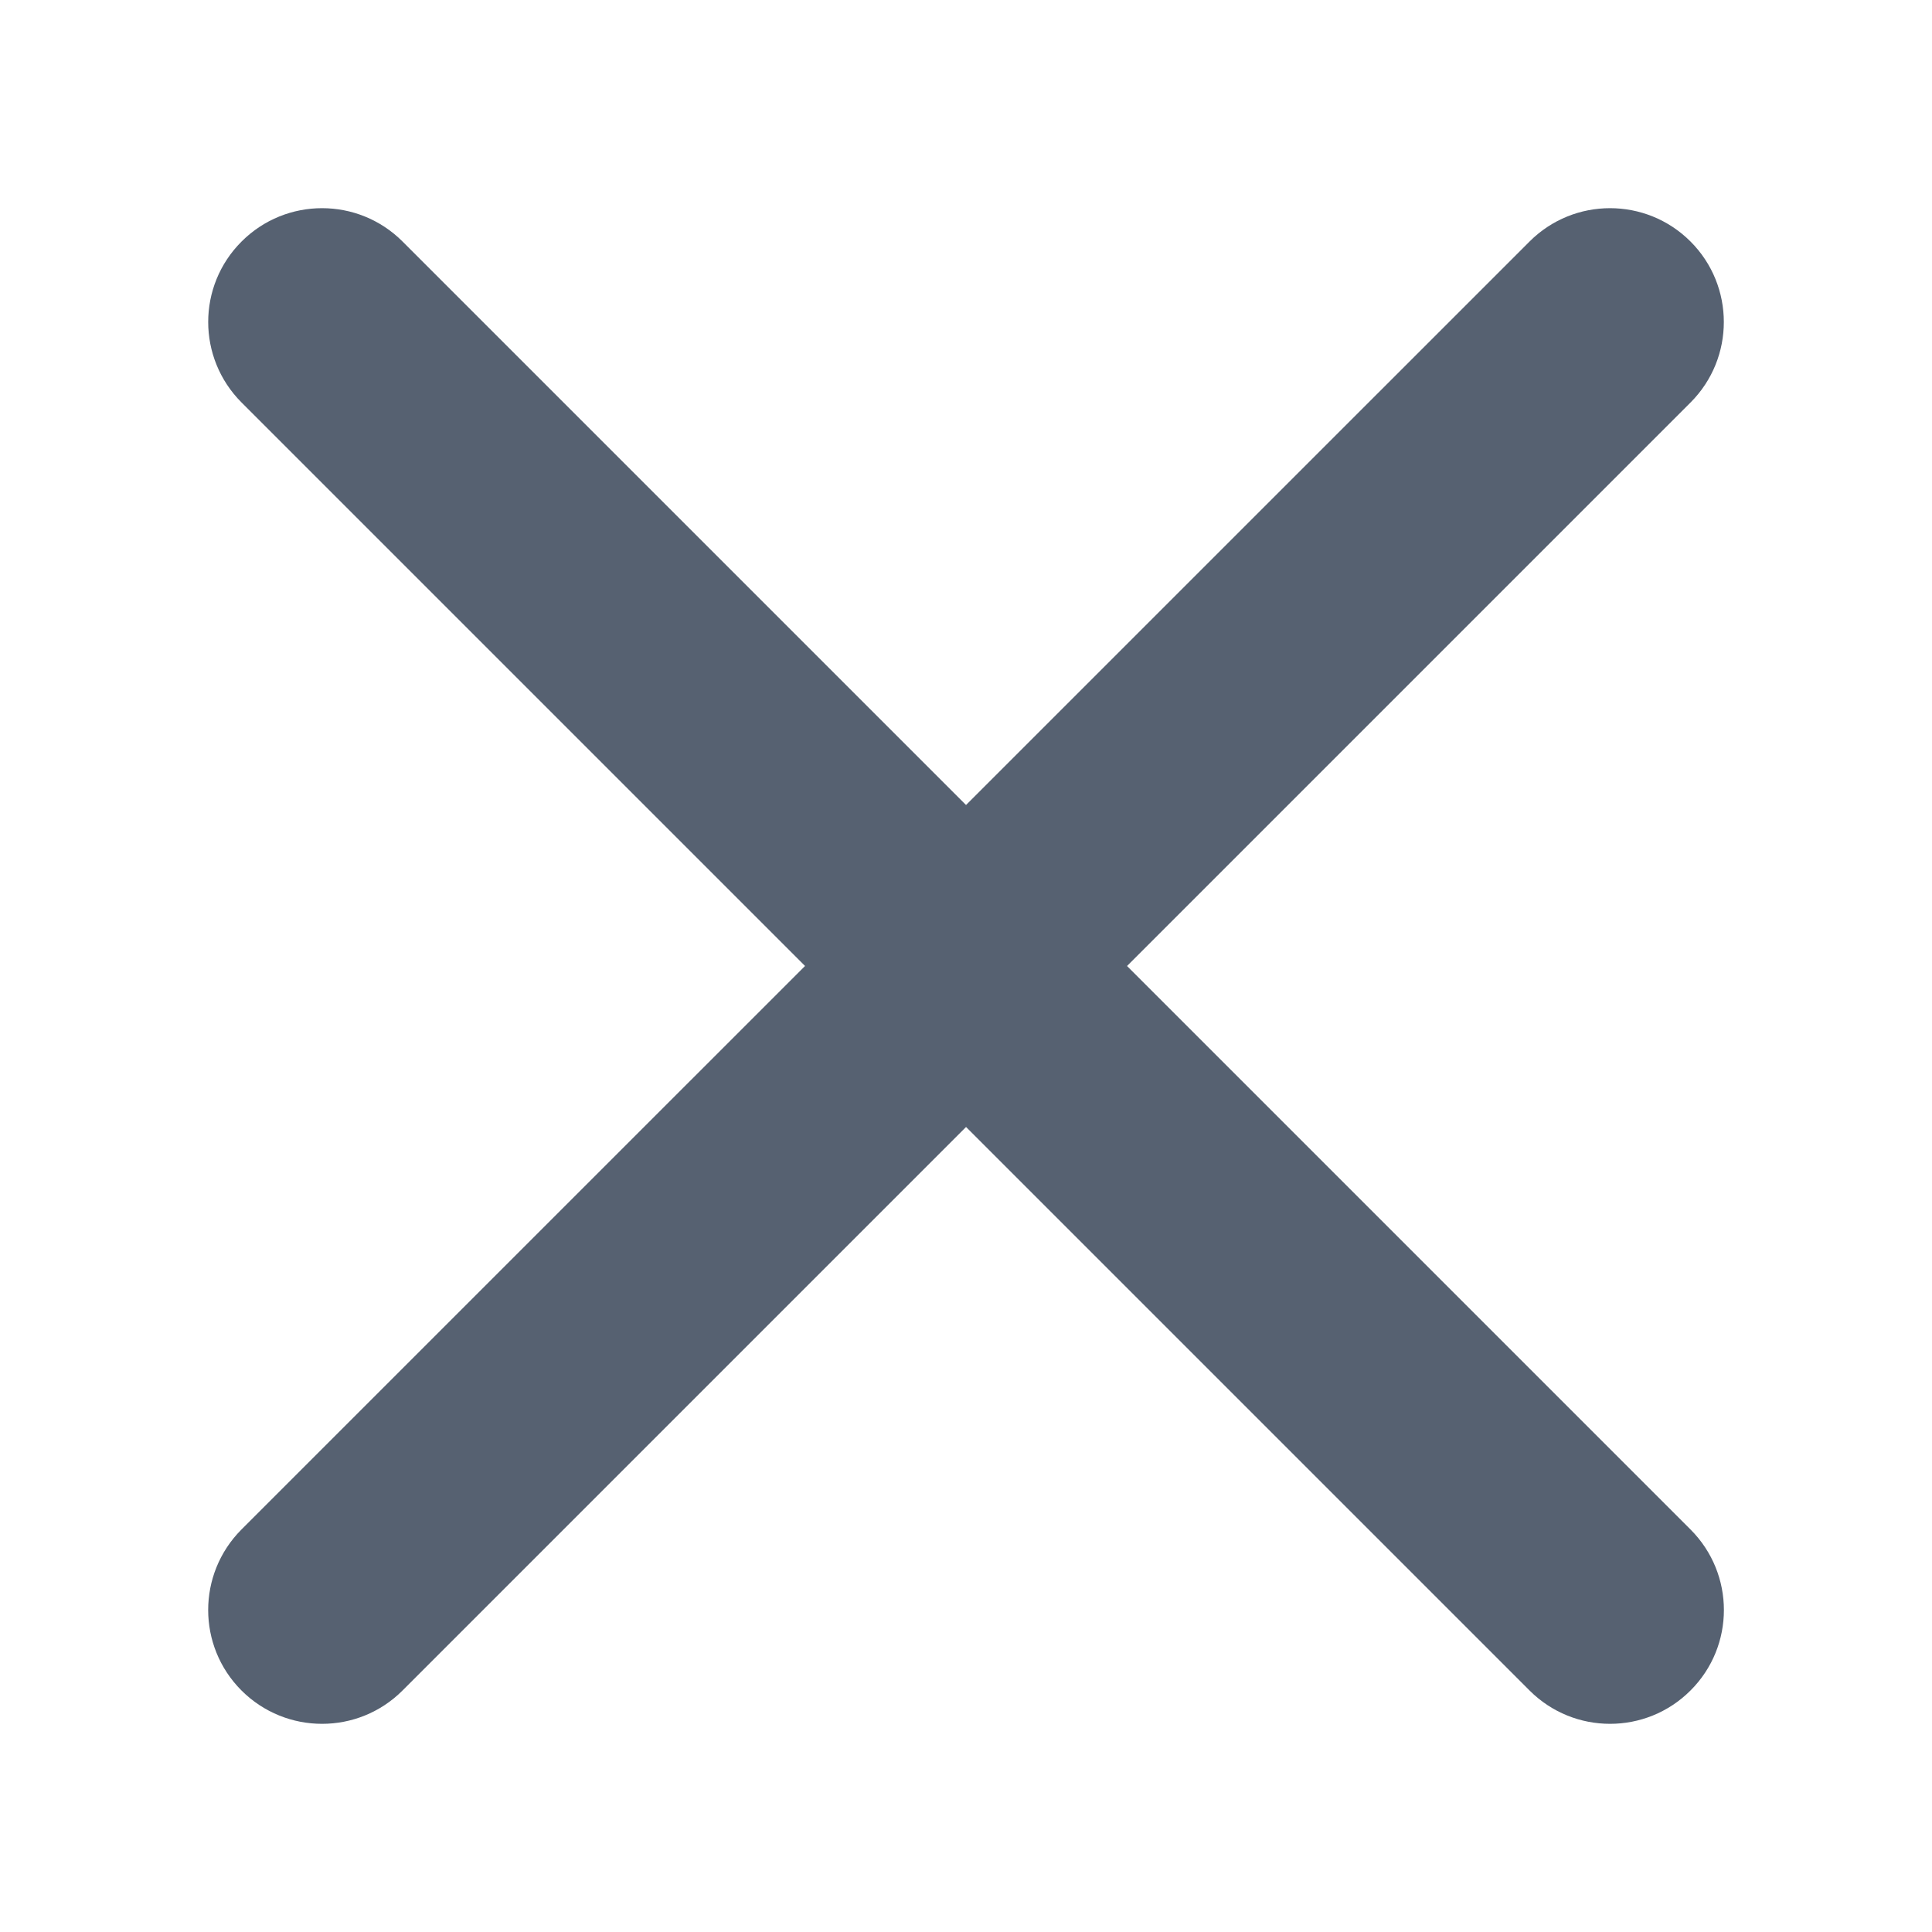 <svg width="20" height="20" viewBox="0 0 20 20" fill="none" xmlns="http://www.w3.org/2000/svg">
<path d="M2.5 17.5C2.04 17.04 2.04 16.294 2.5 15.833L15.834 2.5C16.294 2.04 17.04 2.04 17.5 2.5V2.5C17.96 2.96 17.96 3.707 17.5 4.167L4.167 17.5C3.707 17.96 2.961 17.96 2.5 17.5V17.5Z" fill="#566171"/>
<path d="M2.501 2.5C2.961 2.04 3.707 2.04 4.167 2.5L17.5 15.833C17.961 16.294 17.961 17.04 17.5 17.5V17.5C17.04 17.96 16.294 17.96 15.834 17.5L2.501 4.167C2.04 3.706 2.04 2.96 2.501 2.5V2.5Z" fill="#566171"/>
</svg>
